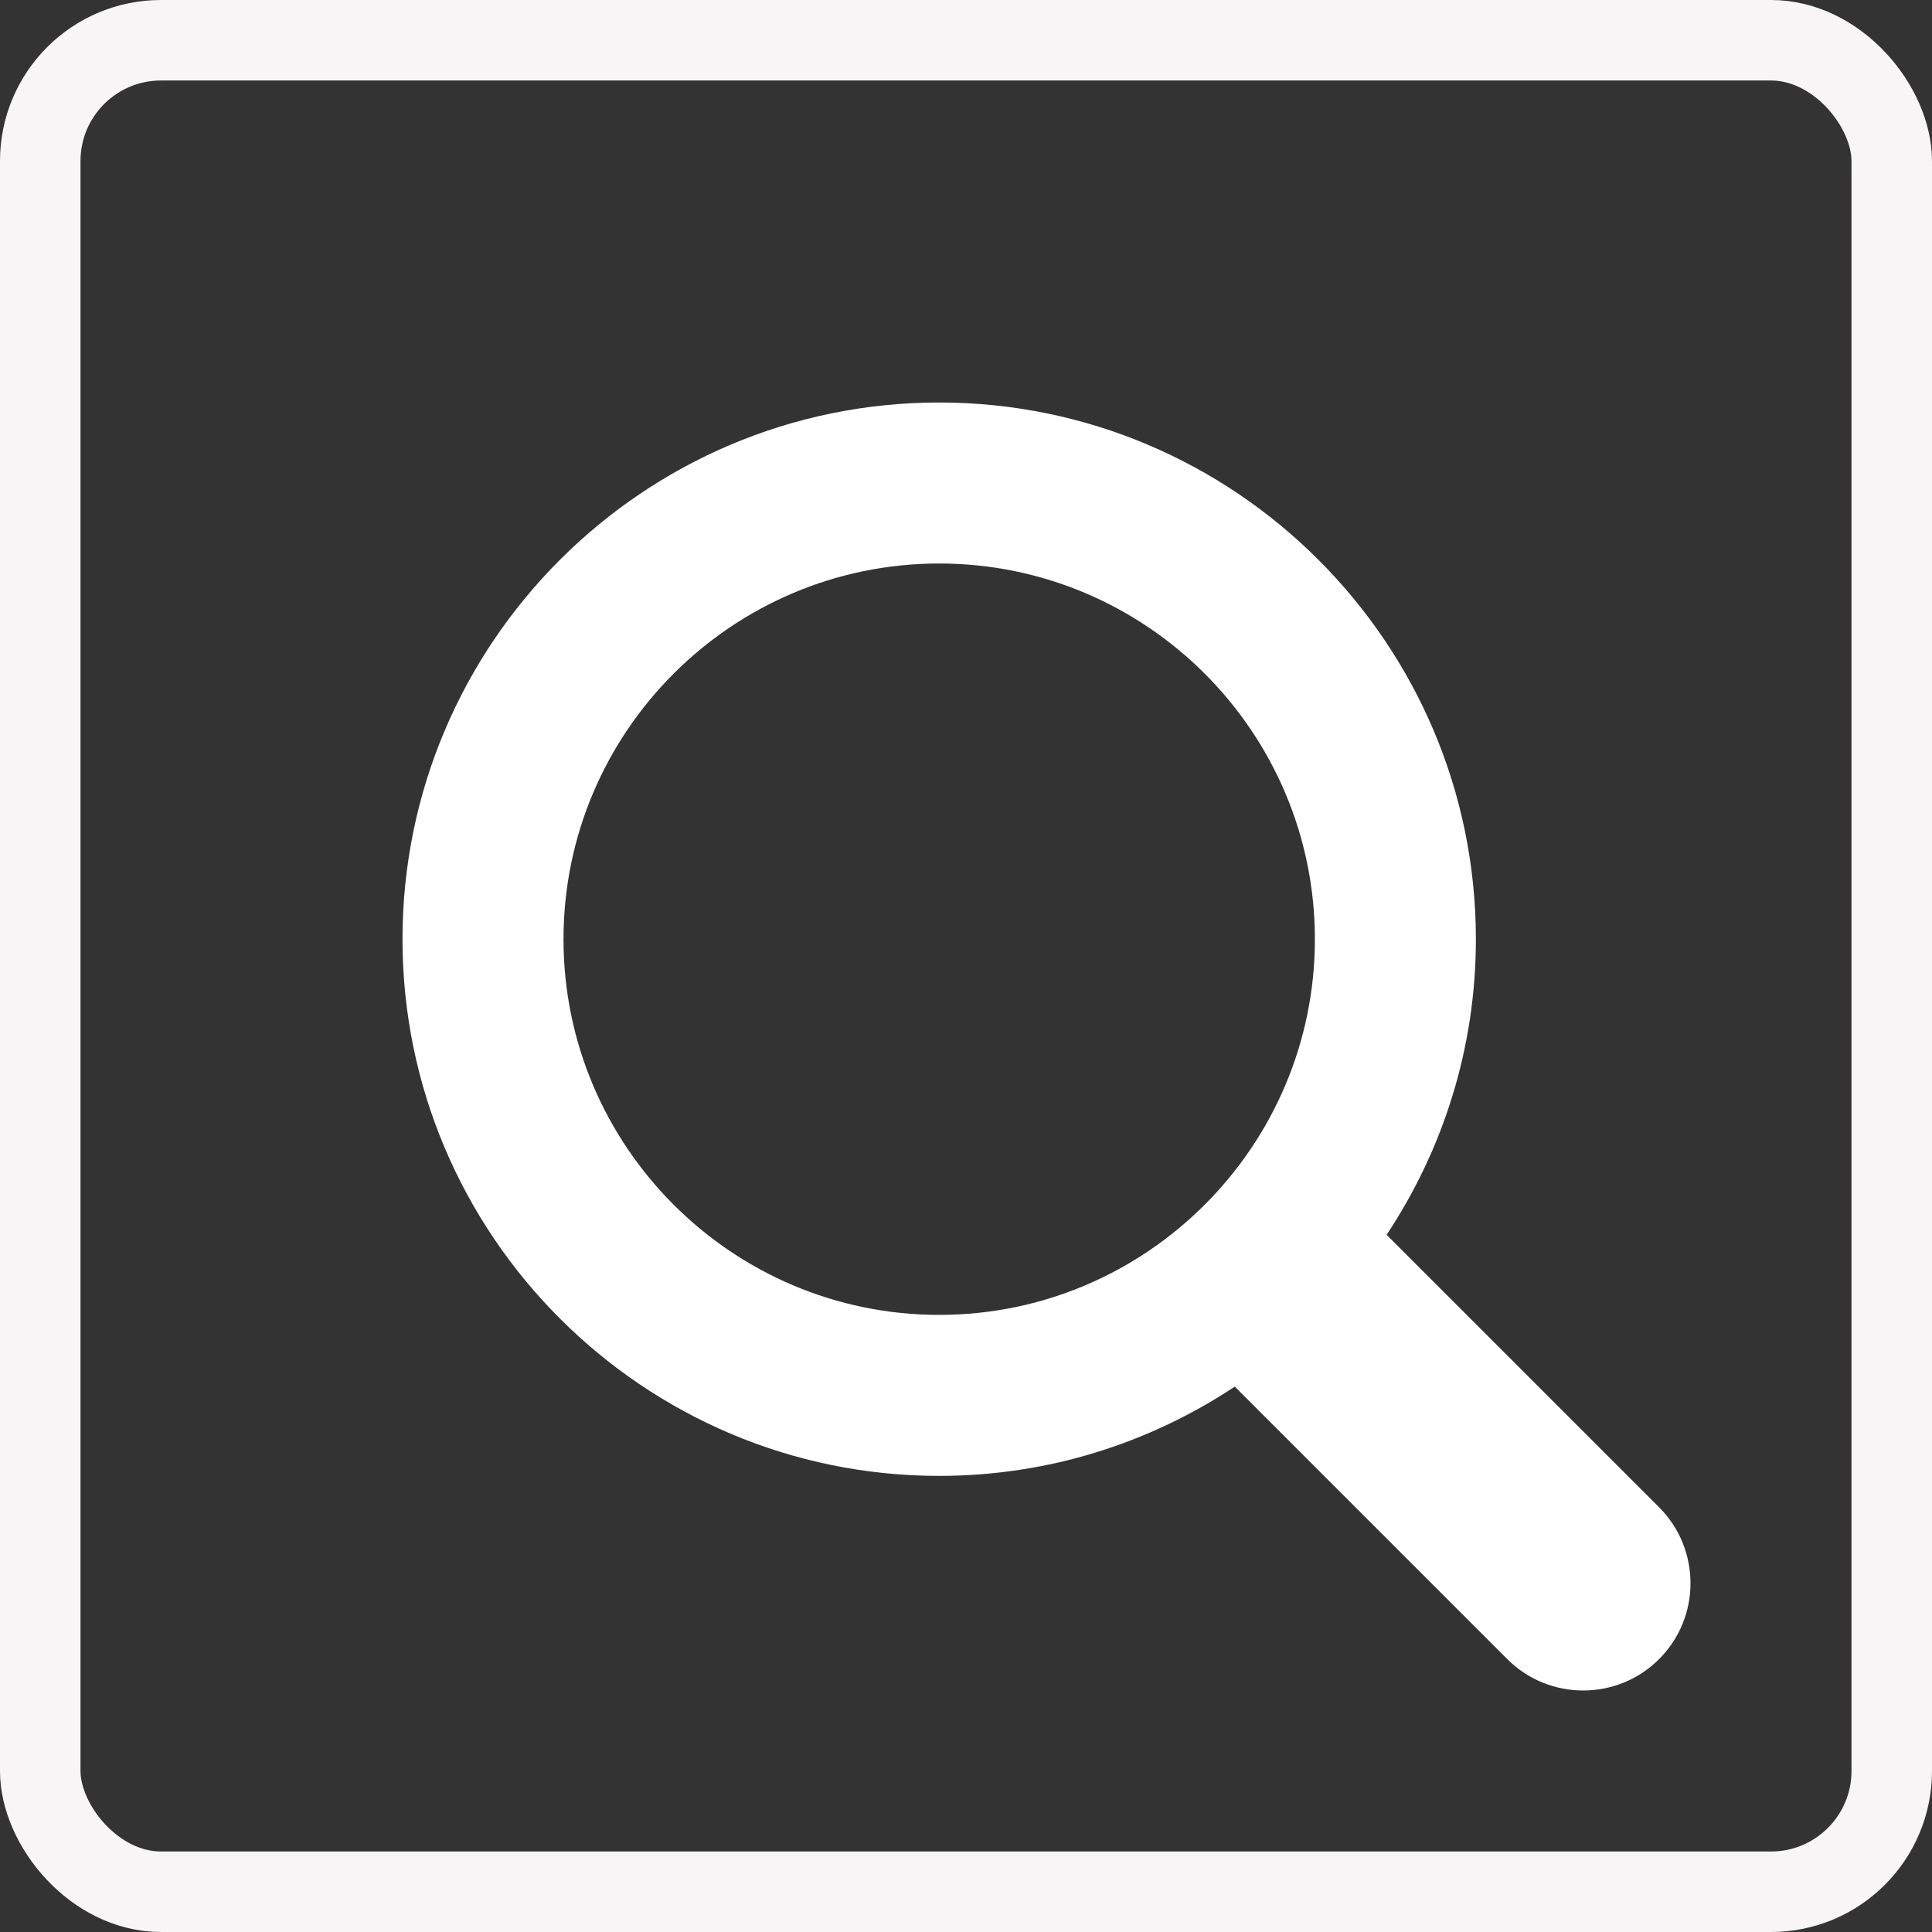 <svg width="24" height="24" viewBox="0 0 24 24" fill="none" xmlns="http://www.w3.org/2000/svg">
<rect x="0" y="0" width="24" height="24" fill="#333333" stroke="none"/>
<rect x="0.5" y="0.5" width="23" height="23" rx="1.5" stroke="#F7F5F5"/>
<path d="M20.61 18.724L17.225 15.339C17.924 14.285 18.334 13.023 18.334 11.667C18.334 7.991 15.343 5 11.667 5C7.991 5 5 7.991 5 11.667C5 15.343 7.991 18.334 11.667 18.334C13.023 18.334 14.285 17.924 15.339 17.225L18.724 20.61C19.244 21.13 20.09 21.13 20.61 20.61C21.13 20.089 21.13 19.245 20.61 18.724ZM7 11.667C7 9.093 9.093 7 11.667 7C14.24 7 16.334 9.093 16.334 11.667C16.334 14.24 14.24 16.334 11.667 16.334C9.093 16.334 7 14.24 7 11.667Z" fill="white"/>
</svg>
